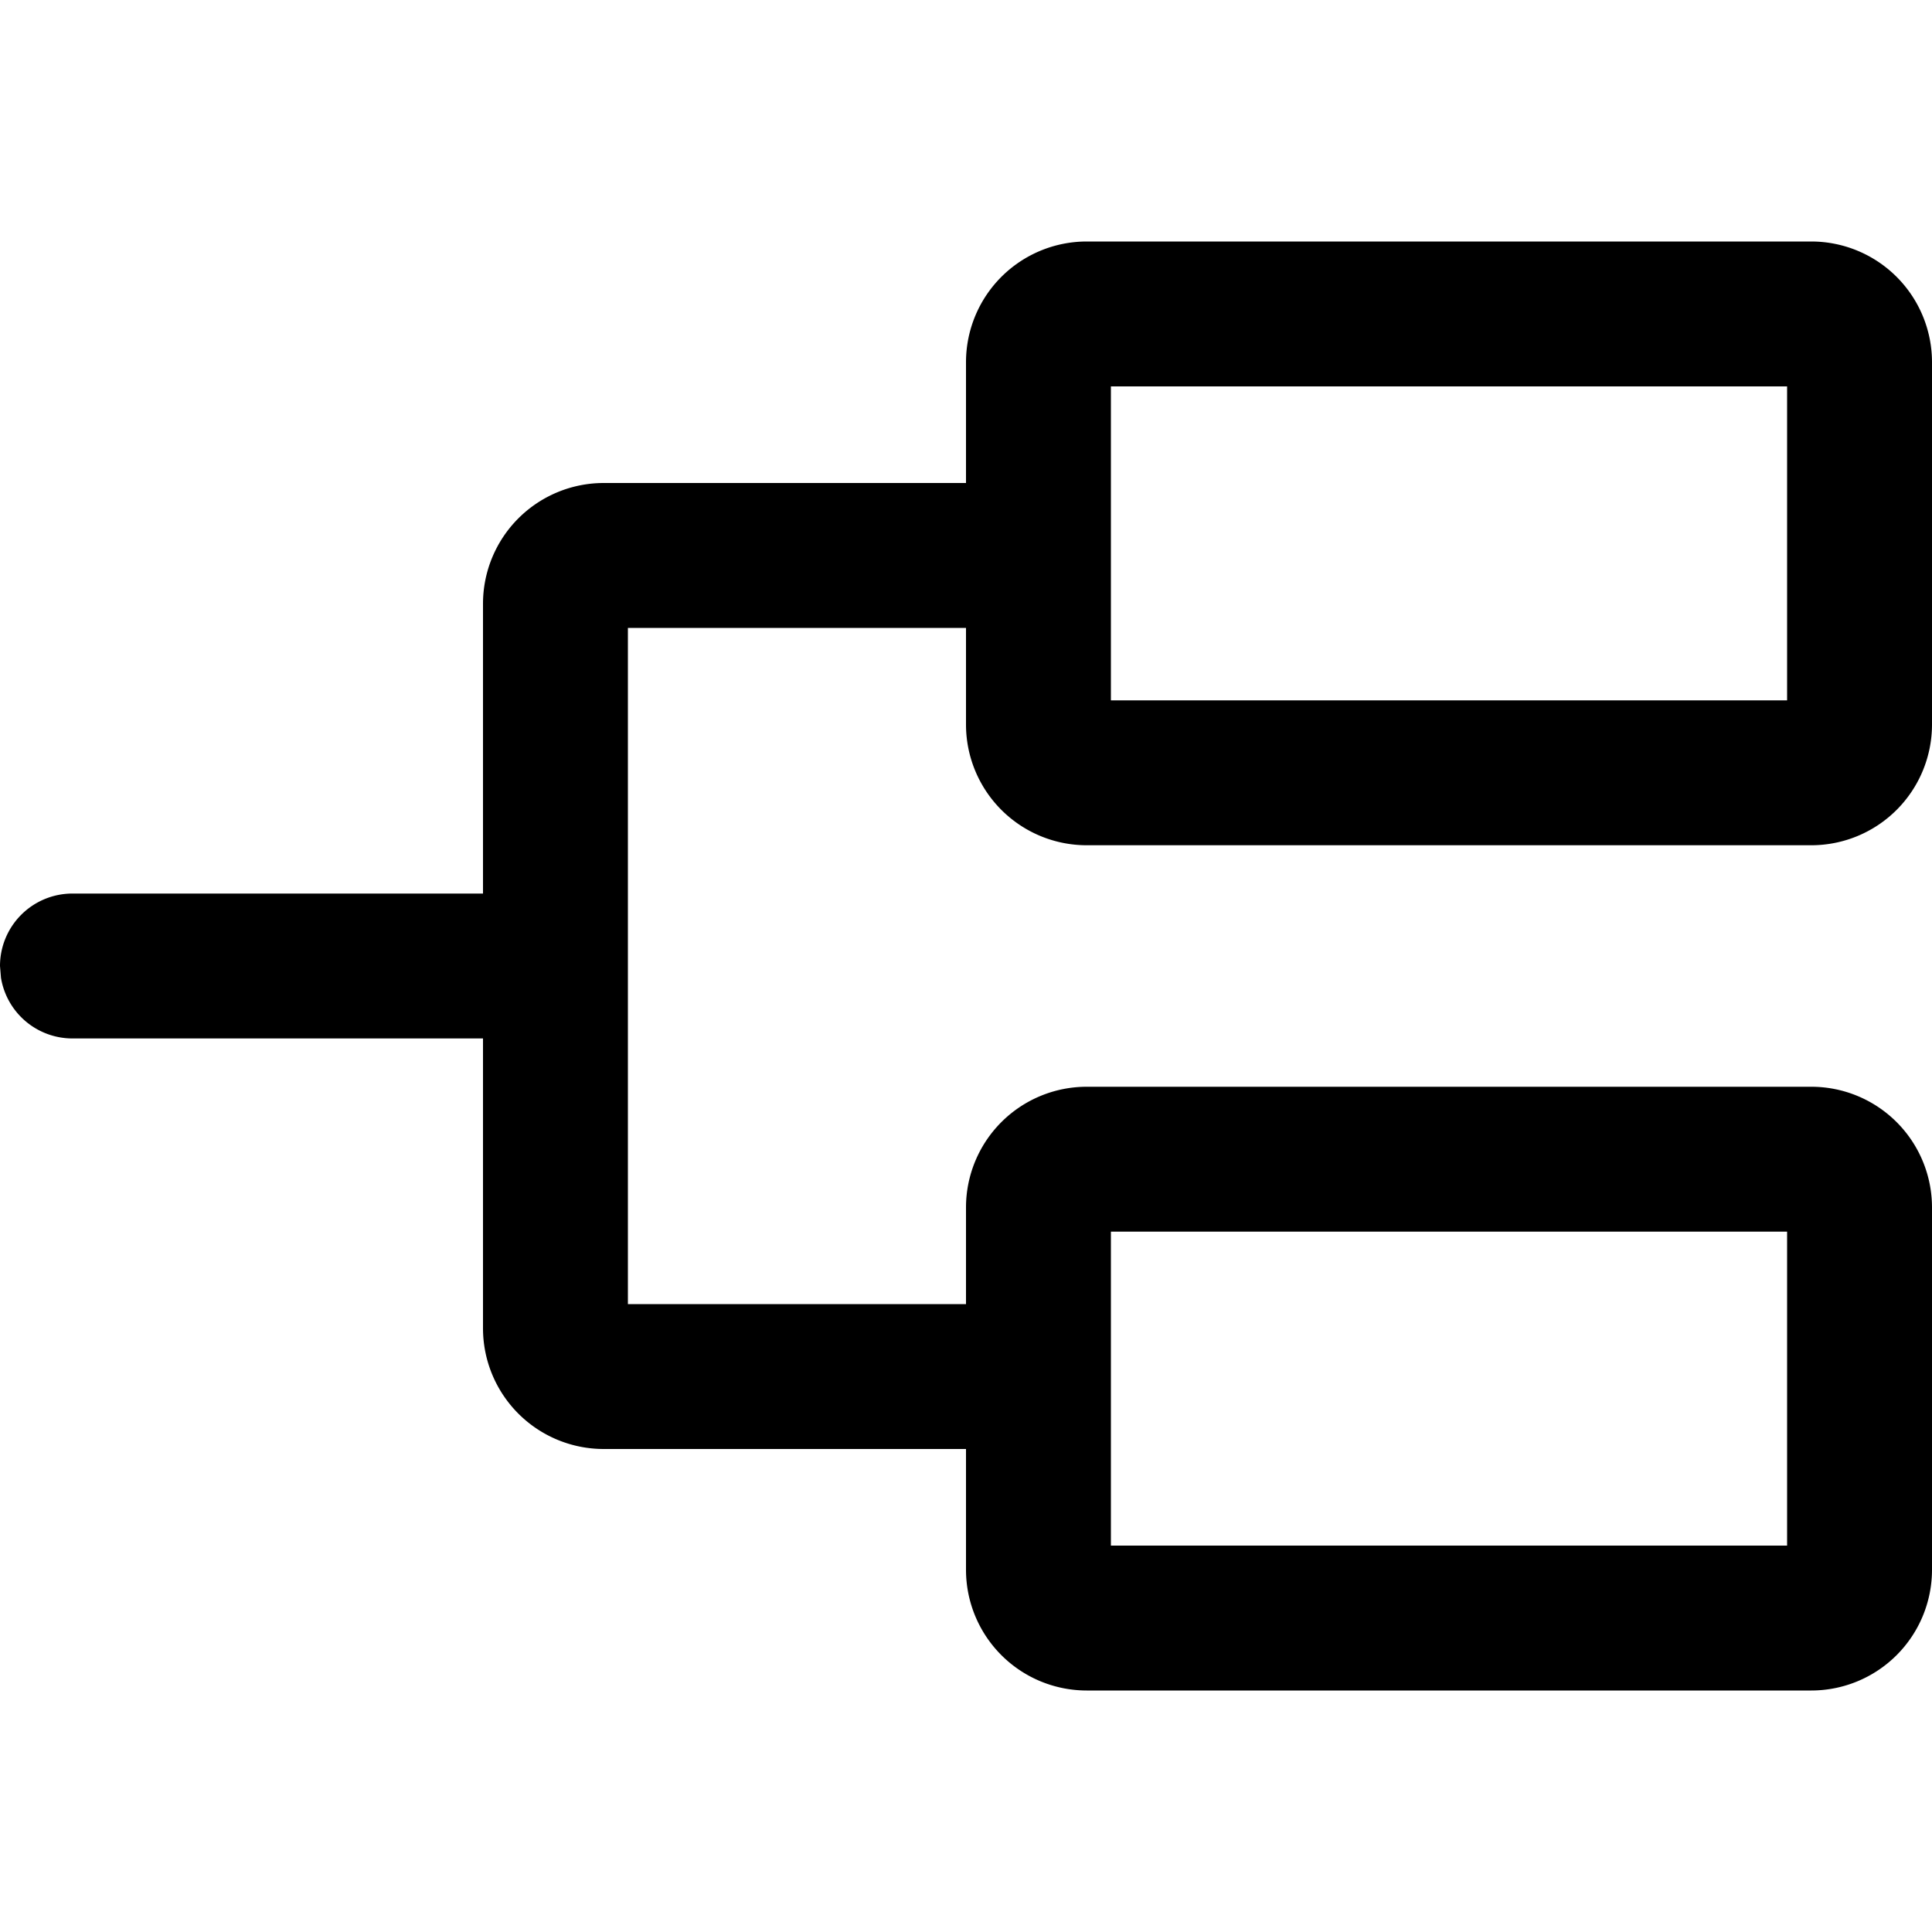 <svg xmlns="http://www.w3.org/2000/svg" viewBox="0 0 16 16">
    <path d="M15 2a1 1 0 0 1 1 1v3a1 1 0 0 1-1 1H9a1 1 0 0 1-1-1v-.8H5.2v5.6H8V10a1 1 0 0 1 1-1h6a1 1 0 0 1 1 1v3a1 1 0 0 1-1 1H9a1 1 0 0 1-1-1v-1H5a1 1 0 0 1-1-1V8.6H.6a.6.6 0 0 1-.592-.503L0 8a.6.6 0 0 1 .6-.6H4V5a1 1 0 0 1 1-1h3V3a1 1 0 0 1 1-1h6zm-.2 8.2H9.2v2.6h5.6v-2.6zm0-7H9.2v2.6h5.6V3.2z"/>
</svg>

